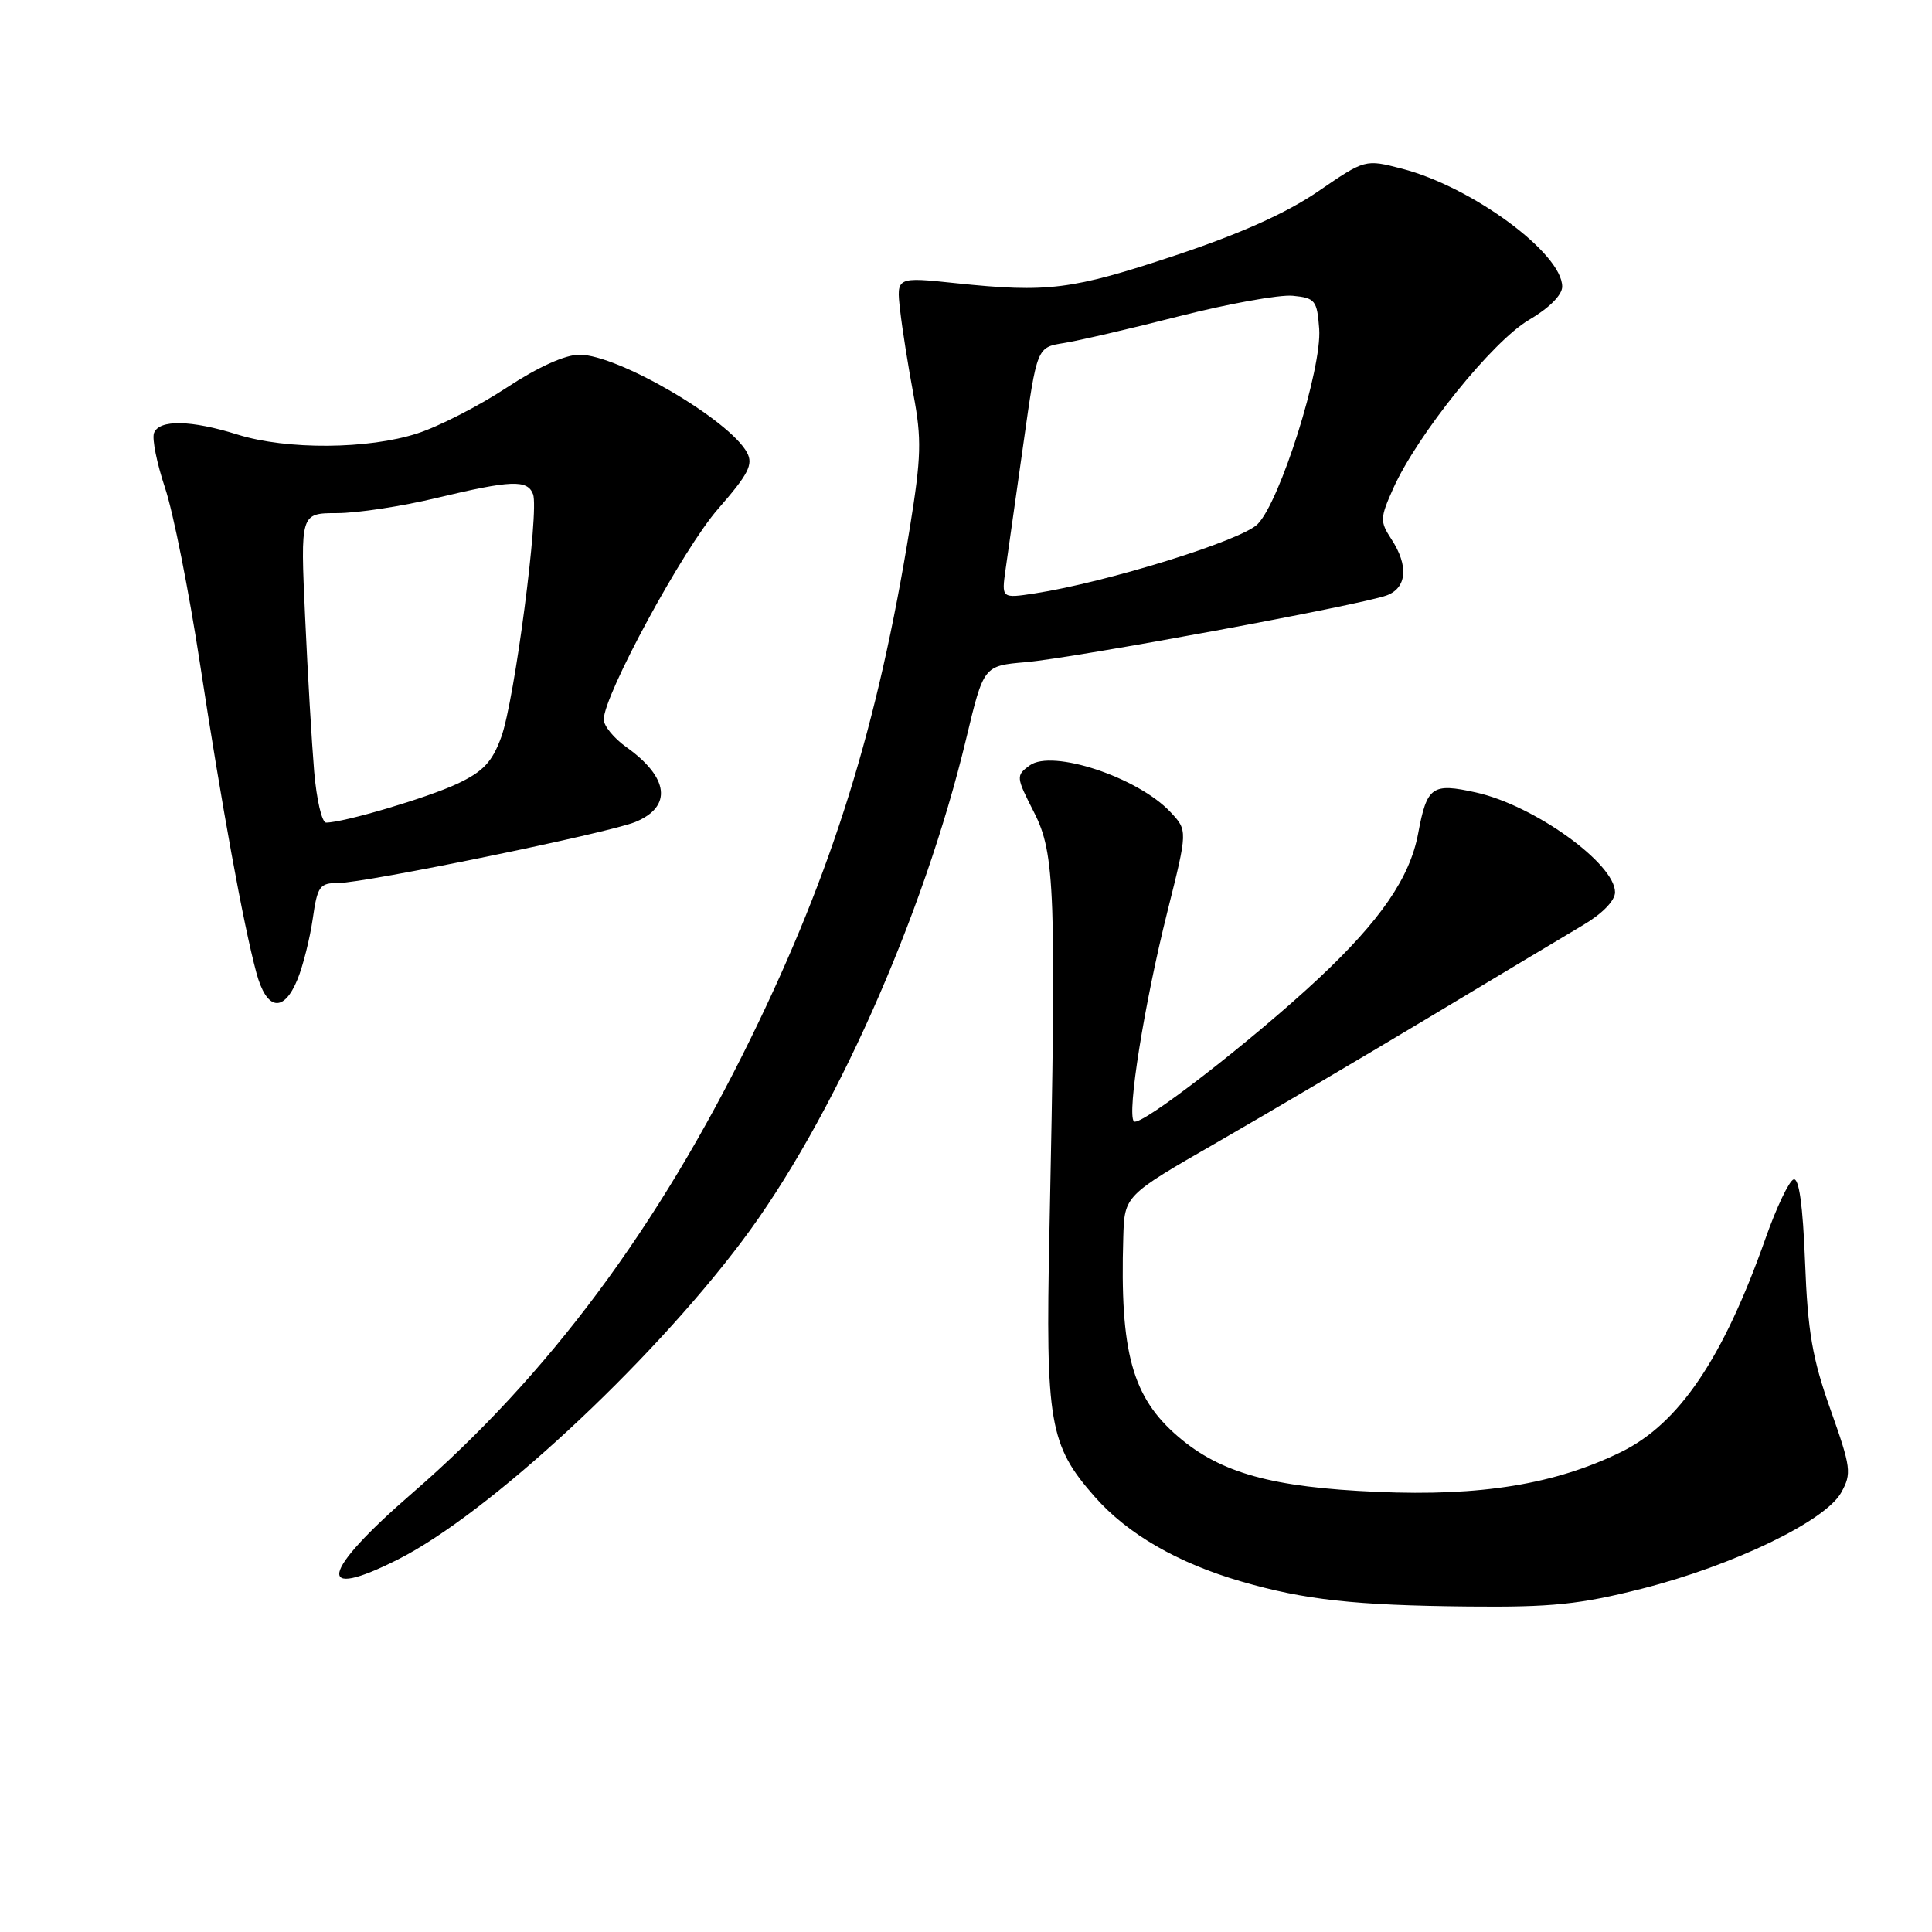 <?xml version="1.0" encoding="UTF-8" standalone="no"?>
<!DOCTYPE svg PUBLIC "-//W3C//DTD SVG 1.1//EN" "http://www.w3.org/Graphics/SVG/1.1/DTD/svg11.dtd" >
<svg xmlns="http://www.w3.org/2000/svg" xmlns:xlink="http://www.w3.org/1999/xlink" version="1.1" viewBox="0 0 256 256">
 <g >
 <path fill="currentColor"
d=" M 217.56 210.51 C 229.66 207.44 241.87 201.55 243.97 197.77 C 245.38 195.24 245.28 194.47 242.55 186.78 C 240.15 180.03 239.53 176.45 239.18 167.22 C 238.89 159.69 238.38 156.04 237.66 156.28 C 237.06 156.48 235.39 159.99 233.95 164.07 C 228.32 180.01 222.49 188.63 214.80 192.40 C 206.06 196.67 196.26 198.28 182.50 197.68 C 168.56 197.08 161.75 195.19 156.12 190.37 C 150.02 185.15 148.38 179.21 148.84 163.96 C 149.00 158.42 149.00 158.42 161.25 151.38 C 167.99 147.50 180.70 140.00 189.50 134.72 C 198.30 129.43 207.41 123.98 209.75 122.59 C 212.31 121.08 214.00 119.34 214.00 118.23 C 214.00 114.42 203.27 106.71 195.59 105.01 C 189.75 103.71 189.08 104.19 187.91 110.45 C 186.82 116.30 182.91 121.98 174.72 129.65 C 165.92 137.88 151.05 149.39 150.25 148.59 C 149.29 147.62 151.62 133.03 154.69 120.78 C 157.38 110.04 157.38 110.04 155.09 107.60 C 150.76 102.99 139.43 99.24 136.44 101.42 C 134.60 102.77 134.62 102.94 137.02 107.65 C 139.80 113.09 139.98 118.08 139.05 163.50 C 138.53 188.52 139.04 191.50 145.07 198.34 C 149.41 203.27 156.07 207.12 164.50 209.56 C 172.88 211.99 179.48 212.72 194.62 212.87 C 205.60 212.98 209.35 212.59 217.56 210.51 Z  M 52.80 206.60 C 64.70 200.57 85.91 180.94 98.29 164.50 C 110.28 148.58 122.38 121.47 128.03 97.86 C 130.34 88.22 130.34 88.22 135.92 87.74 C 142.34 87.19 180.39 80.15 183.75 78.89 C 186.43 77.89 186.67 74.95 184.36 71.43 C 182.84 69.10 182.85 68.65 184.61 64.72 C 187.80 57.60 197.76 45.23 202.58 42.40 C 205.26 40.83 207.00 39.09 207.00 37.98 C 207.00 33.56 195.05 24.76 185.79 22.36 C 180.89 21.09 180.89 21.09 174.66 25.36 C 170.43 28.25 164.32 30.99 155.68 33.86 C 142.03 38.40 138.84 38.80 126.64 37.52 C 118.77 36.69 118.77 36.69 119.27 41.09 C 119.54 43.52 120.34 48.56 121.04 52.30 C 122.14 58.16 122.07 60.57 120.58 69.80 C 116.32 96.17 110.36 115.35 99.52 137.50 C 87.22 162.65 72.64 182.25 54.63 197.84 C 42.48 208.37 41.66 212.24 52.80 206.60 Z  M 39.43 129.75 C 40.16 127.96 41.06 124.36 41.44 121.75 C 42.06 117.41 42.36 117.00 44.85 117.00 C 48.38 117.00 80.67 110.37 84.18 108.92 C 89.11 106.89 88.65 103.03 83.00 99.00 C 81.35 97.83 80.00 96.18 80.00 95.34 C 80.00 92.11 90.52 72.72 95.14 67.44 C 99.16 62.84 99.83 61.55 98.99 59.98 C 96.67 55.64 81.88 47.00 76.78 47.00 C 74.90 47.00 71.27 48.64 67.13 51.37 C 63.49 53.77 58.17 56.50 55.33 57.42 C 48.81 59.55 38.00 59.62 31.50 57.59 C 25.32 55.65 21.10 55.57 20.41 57.37 C 20.12 58.12 20.78 61.38 21.86 64.62 C 22.95 67.85 25.03 78.32 26.49 87.88 C 29.38 106.78 32.23 122.43 33.97 128.89 C 35.32 133.90 37.59 134.26 39.43 129.75 Z  M 133.25 75.40 C 133.56 73.26 134.62 65.77 135.61 58.76 C 137.40 46.02 137.40 46.02 140.95 45.46 C 142.90 45.15 149.81 43.55 156.30 41.89 C 162.79 40.24 169.54 39.02 171.30 39.19 C 174.27 39.48 174.52 39.79 174.80 43.58 C 175.18 48.82 169.61 66.49 166.63 69.46 C 164.47 71.63 146.64 77.16 137.10 78.63 C 132.70 79.30 132.70 79.30 133.25 75.40 Z  M 41.63 102.25 C 41.32 98.54 40.77 89.31 40.43 81.75 C 39.80 68.00 39.80 68.00 44.65 67.99 C 47.32 67.99 53.24 67.09 57.81 65.99 C 67.75 63.61 69.88 63.53 70.63 65.48 C 71.47 67.67 68.18 92.85 66.42 97.66 C 65.22 100.97 64.01 102.24 60.60 103.85 C 56.64 105.71 45.54 109.00 43.21 109.00 C 42.65 109.00 41.95 105.96 41.63 102.25 Z "/>
</g>
</svg>